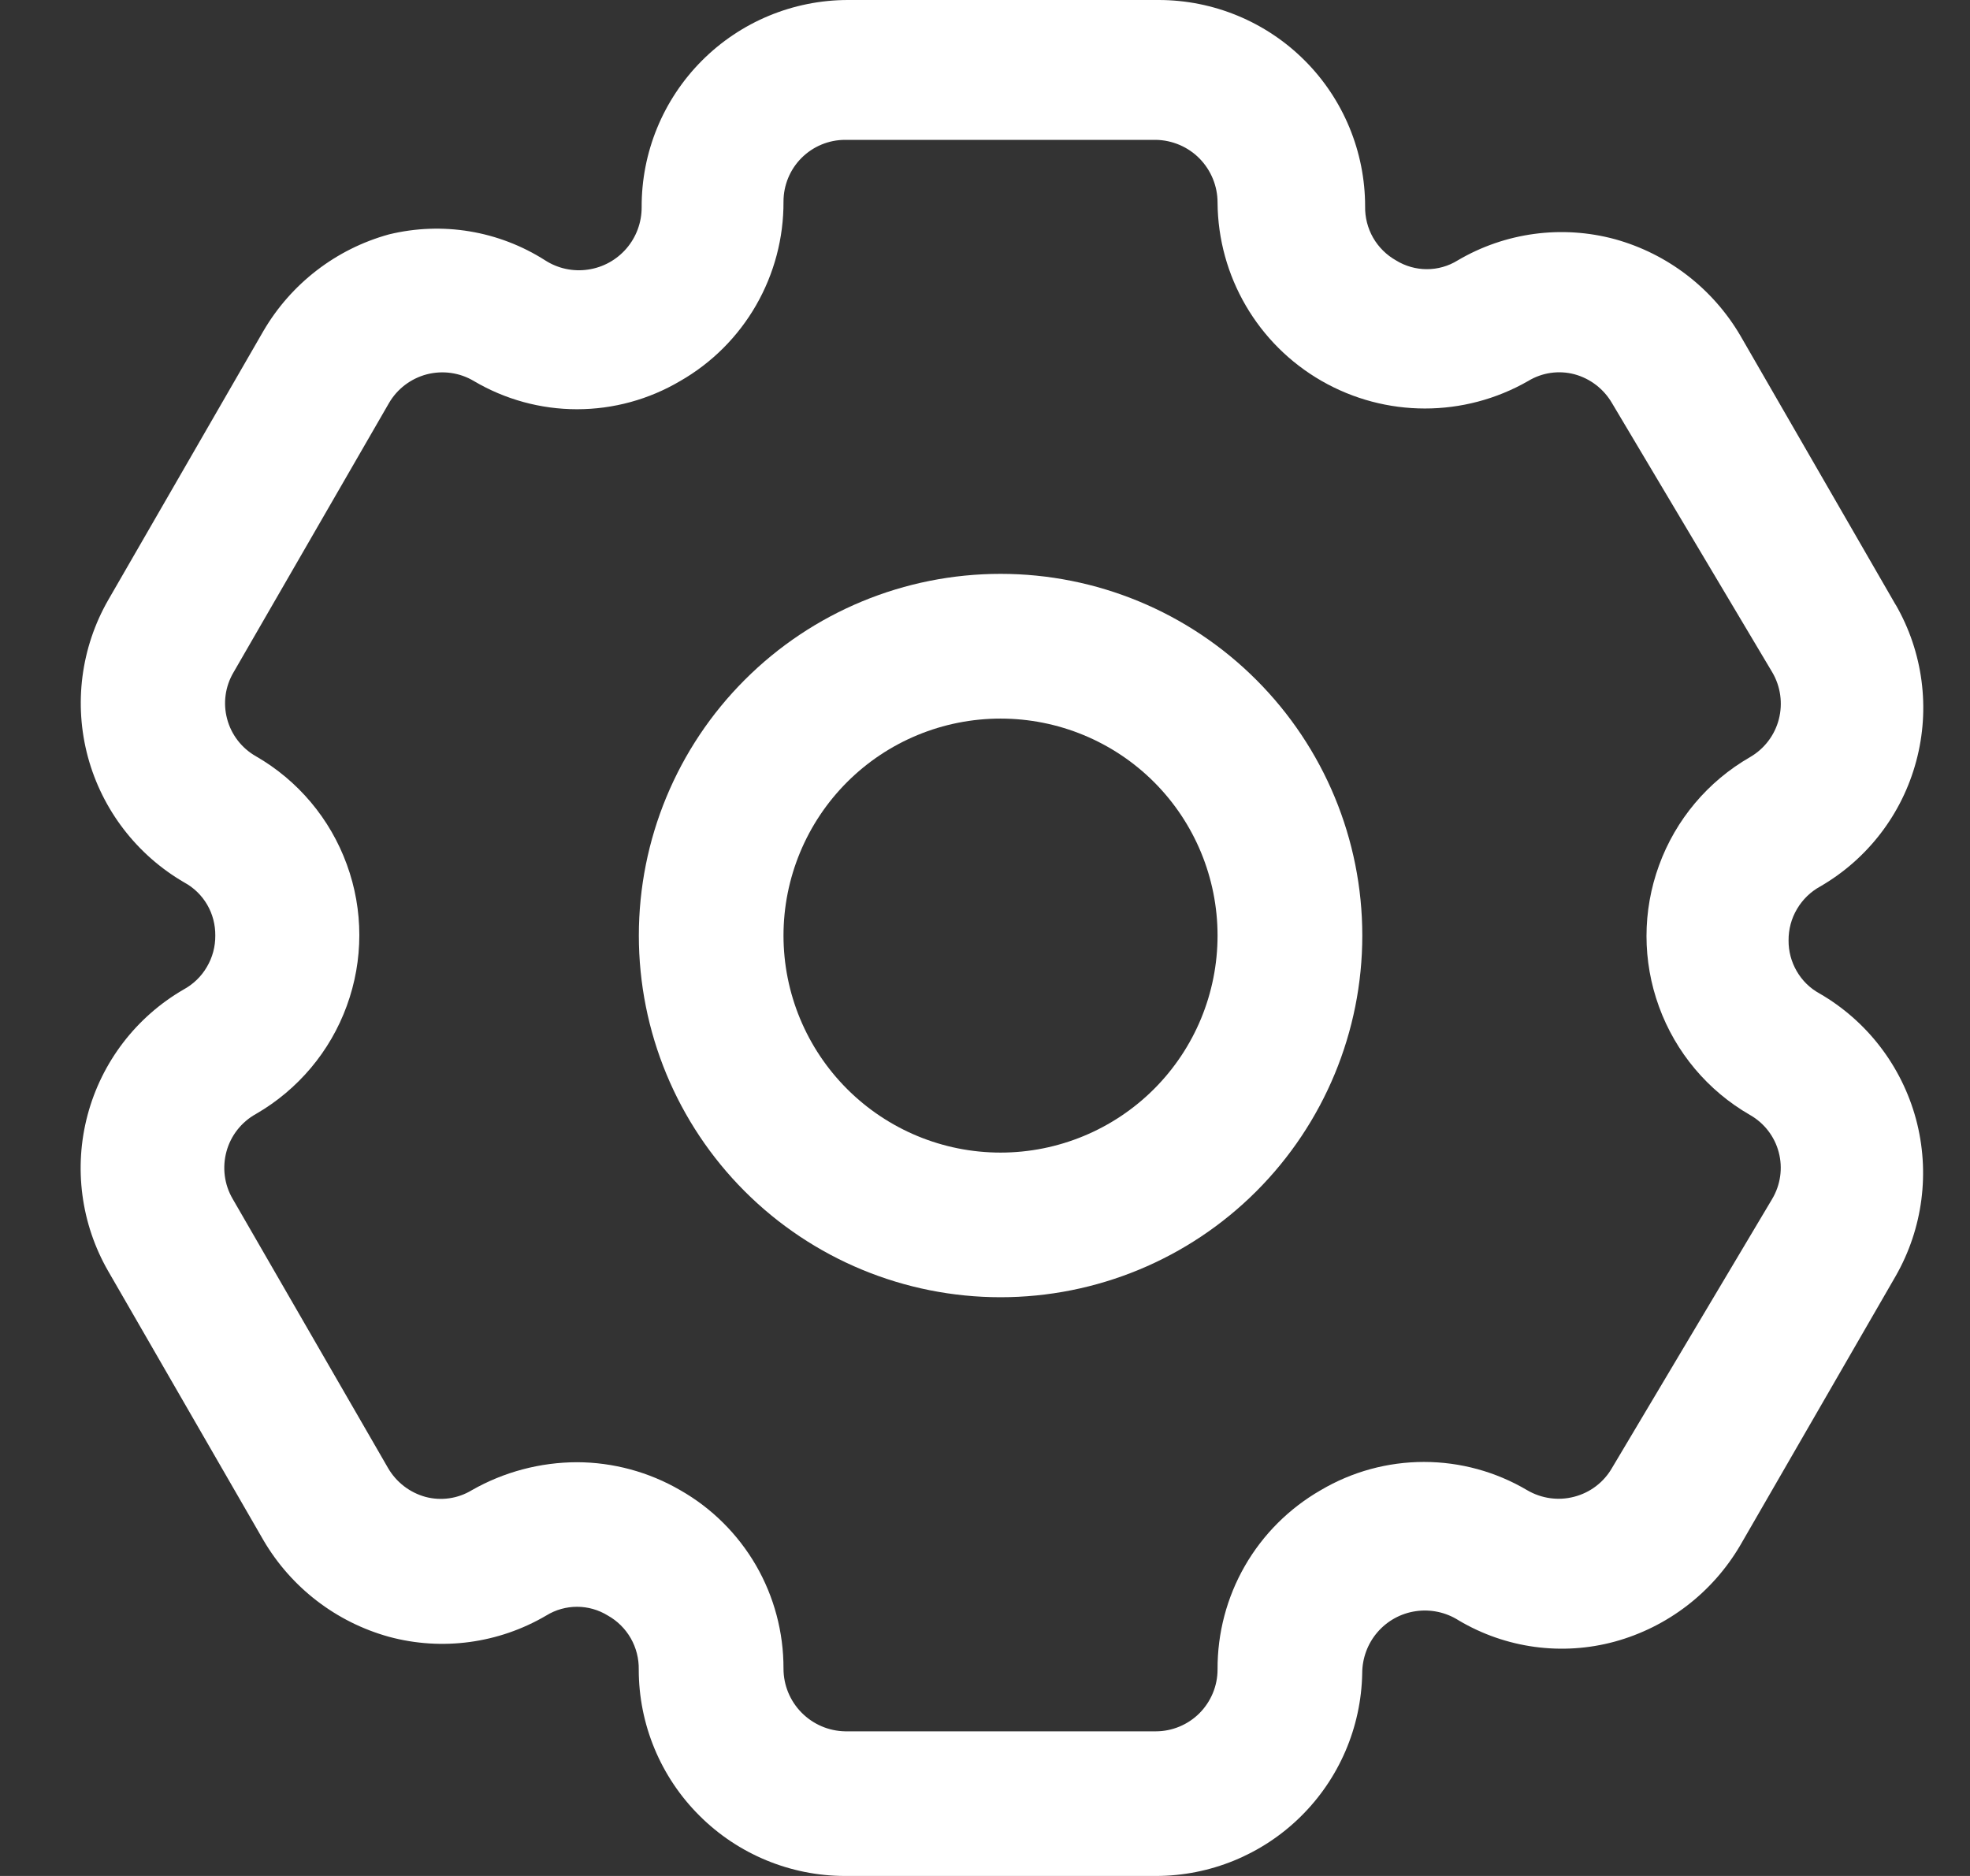 <svg width="21" height="20" viewBox="0 0 21 20" fill="none" xmlns="http://www.w3.org/2000/svg">
<rect x="0" y="0" width="21" height="20" fill="#333333" stroke="none"/>
<path d="M12.321 20H9.01C8.426 20 7.866 19.768 7.454 19.355C7.041 18.943 6.809 18.383 6.809 17.799C6.811 17.683 6.782 17.568 6.724 17.466C6.666 17.365 6.582 17.281 6.48 17.224C6.278 17.099 6.024 17.099 5.822 17.224C5.316 17.521 4.712 17.603 4.146 17.45C3.583 17.294 3.104 16.925 2.809 16.422L1.154 13.553C0.863 13.048 0.784 12.448 0.934 11.886C1.084 11.323 1.452 10.842 1.956 10.55C2.059 10.494 2.146 10.411 2.205 10.309C2.265 10.208 2.296 10.092 2.295 9.974C2.296 9.859 2.267 9.746 2.209 9.646C2.151 9.546 2.067 9.464 1.966 9.409C1.46 9.116 1.09 8.635 0.937 8.07C0.785 7.505 0.863 6.903 1.154 6.396L2.809 3.527C3.104 3.023 3.583 2.654 4.146 2.499C4.716 2.36 5.317 2.46 5.812 2.776C5.947 2.863 6.11 2.898 6.269 2.874C6.428 2.851 6.573 2.771 6.678 2.649C6.783 2.527 6.84 2.372 6.84 2.211C6.837 1.625 7.068 1.063 7.481 0.648C7.894 0.233 8.455 0 9.04 0H12.351C12.935 0 13.495 0.232 13.908 0.645C14.32 1.057 14.552 1.617 14.552 2.201C14.55 2.317 14.579 2.432 14.637 2.534C14.695 2.635 14.78 2.719 14.881 2.776C15.083 2.901 15.338 2.901 15.539 2.776C16.045 2.478 16.649 2.397 17.215 2.55C17.778 2.706 18.257 3.075 18.552 3.578L20.207 6.447L20.208 6.447C20.499 6.952 20.578 7.552 20.427 8.114C20.277 8.677 19.91 9.157 19.405 9.45C19.302 9.506 19.216 9.589 19.156 9.691C19.096 9.792 19.065 9.908 19.066 10.026C19.065 10.141 19.095 10.254 19.153 10.354C19.211 10.454 19.294 10.536 19.395 10.591C19.902 10.884 20.271 11.365 20.424 11.93C20.576 12.495 20.498 13.097 20.208 13.604L18.552 16.473L18.552 16.473C18.257 16.977 17.778 17.346 17.215 17.501C16.652 17.655 16.051 17.573 15.549 17.275C15.414 17.189 15.252 17.154 15.093 17.177C14.933 17.2 14.788 17.28 14.683 17.402C14.578 17.524 14.521 17.68 14.521 17.841C14.51 18.417 14.274 18.966 13.862 19.37C13.451 19.774 12.897 20 12.321 20L12.321 20ZM6.151 15.589C6.537 15.59 6.917 15.693 7.251 15.887C7.587 16.078 7.865 16.355 8.059 16.689C8.252 17.023 8.353 17.403 8.352 17.789C8.352 17.965 8.421 18.133 8.544 18.258C8.667 18.383 8.834 18.455 9.01 18.458H12.321C12.495 18.458 12.663 18.388 12.786 18.265C12.909 18.141 12.979 17.974 12.979 17.799C12.977 17.412 13.077 17.031 13.27 16.695C13.464 16.358 13.743 16.08 14.079 15.887C14.412 15.69 14.792 15.586 15.179 15.586C15.566 15.586 15.946 15.69 16.279 15.887C16.431 15.976 16.611 16.002 16.781 15.957C16.951 15.913 17.096 15.803 17.184 15.65L18.892 12.781C18.98 12.632 19.006 12.453 18.961 12.284C18.917 12.116 18.806 11.973 18.655 11.887C18.206 11.629 17.862 11.22 17.685 10.733C17.507 10.246 17.507 9.713 17.685 9.226C17.862 8.739 18.206 8.33 18.655 8.072C18.807 7.984 18.918 7.839 18.962 7.669C19.006 7.499 18.981 7.318 18.892 7.167L17.184 4.298C17.096 4.147 16.953 4.036 16.783 3.99C16.616 3.946 16.438 3.972 16.29 4.062C15.608 4.453 14.77 4.453 14.088 4.061C13.407 3.67 12.984 2.945 12.979 2.159C12.979 1.984 12.91 1.816 12.787 1.69C12.664 1.565 12.496 1.494 12.321 1.491H9.01C8.835 1.491 8.668 1.56 8.544 1.684C8.421 1.807 8.352 1.975 8.352 2.149C8.354 2.537 8.253 2.918 8.06 3.254C7.867 3.59 7.588 3.869 7.251 4.062C6.918 4.259 6.538 4.363 6.151 4.363C5.764 4.363 5.384 4.259 5.051 4.062C4.9 3.972 4.719 3.947 4.549 3.991C4.379 4.036 4.234 4.146 4.146 4.298L2.49 7.167C2.401 7.317 2.376 7.496 2.421 7.664C2.465 7.832 2.576 7.976 2.727 8.062C3.176 8.32 3.52 8.729 3.697 9.216C3.875 9.702 3.875 10.236 3.697 10.723C3.52 11.21 3.176 11.618 2.727 11.877C2.573 11.963 2.46 12.107 2.414 12.277C2.368 12.447 2.391 12.629 2.48 12.781L4.136 15.65C4.224 15.802 4.368 15.913 4.537 15.959C4.704 16.003 4.882 15.977 5.03 15.887C5.372 15.692 5.758 15.59 6.151 15.589V15.589Z" fill="white"/>
<path d="M10.666 13.83C9.643 13.83 8.662 13.424 7.939 12.701C7.216 11.978 6.81 10.997 6.81 9.974C6.81 8.951 7.216 7.971 7.939 7.248C8.662 6.524 9.643 6.118 10.666 6.118C11.688 6.118 12.669 6.524 13.392 7.248C14.115 7.971 14.522 8.951 14.522 9.974C14.522 10.997 14.115 11.978 13.392 12.701C12.669 13.424 11.688 13.83 10.666 13.83ZM10.666 7.661C10.052 7.661 9.464 7.904 9.03 8.338C8.596 8.772 8.352 9.361 8.352 9.974C8.352 10.588 8.596 11.176 9.03 11.61C9.464 12.044 10.052 12.288 10.666 12.288C11.279 12.288 11.868 12.044 12.302 11.61C12.736 11.176 12.979 10.588 12.979 9.974C12.979 9.361 12.736 8.772 12.302 8.338C11.868 7.904 11.279 7.661 10.666 7.661Z" fill="white"/>
</svg>
